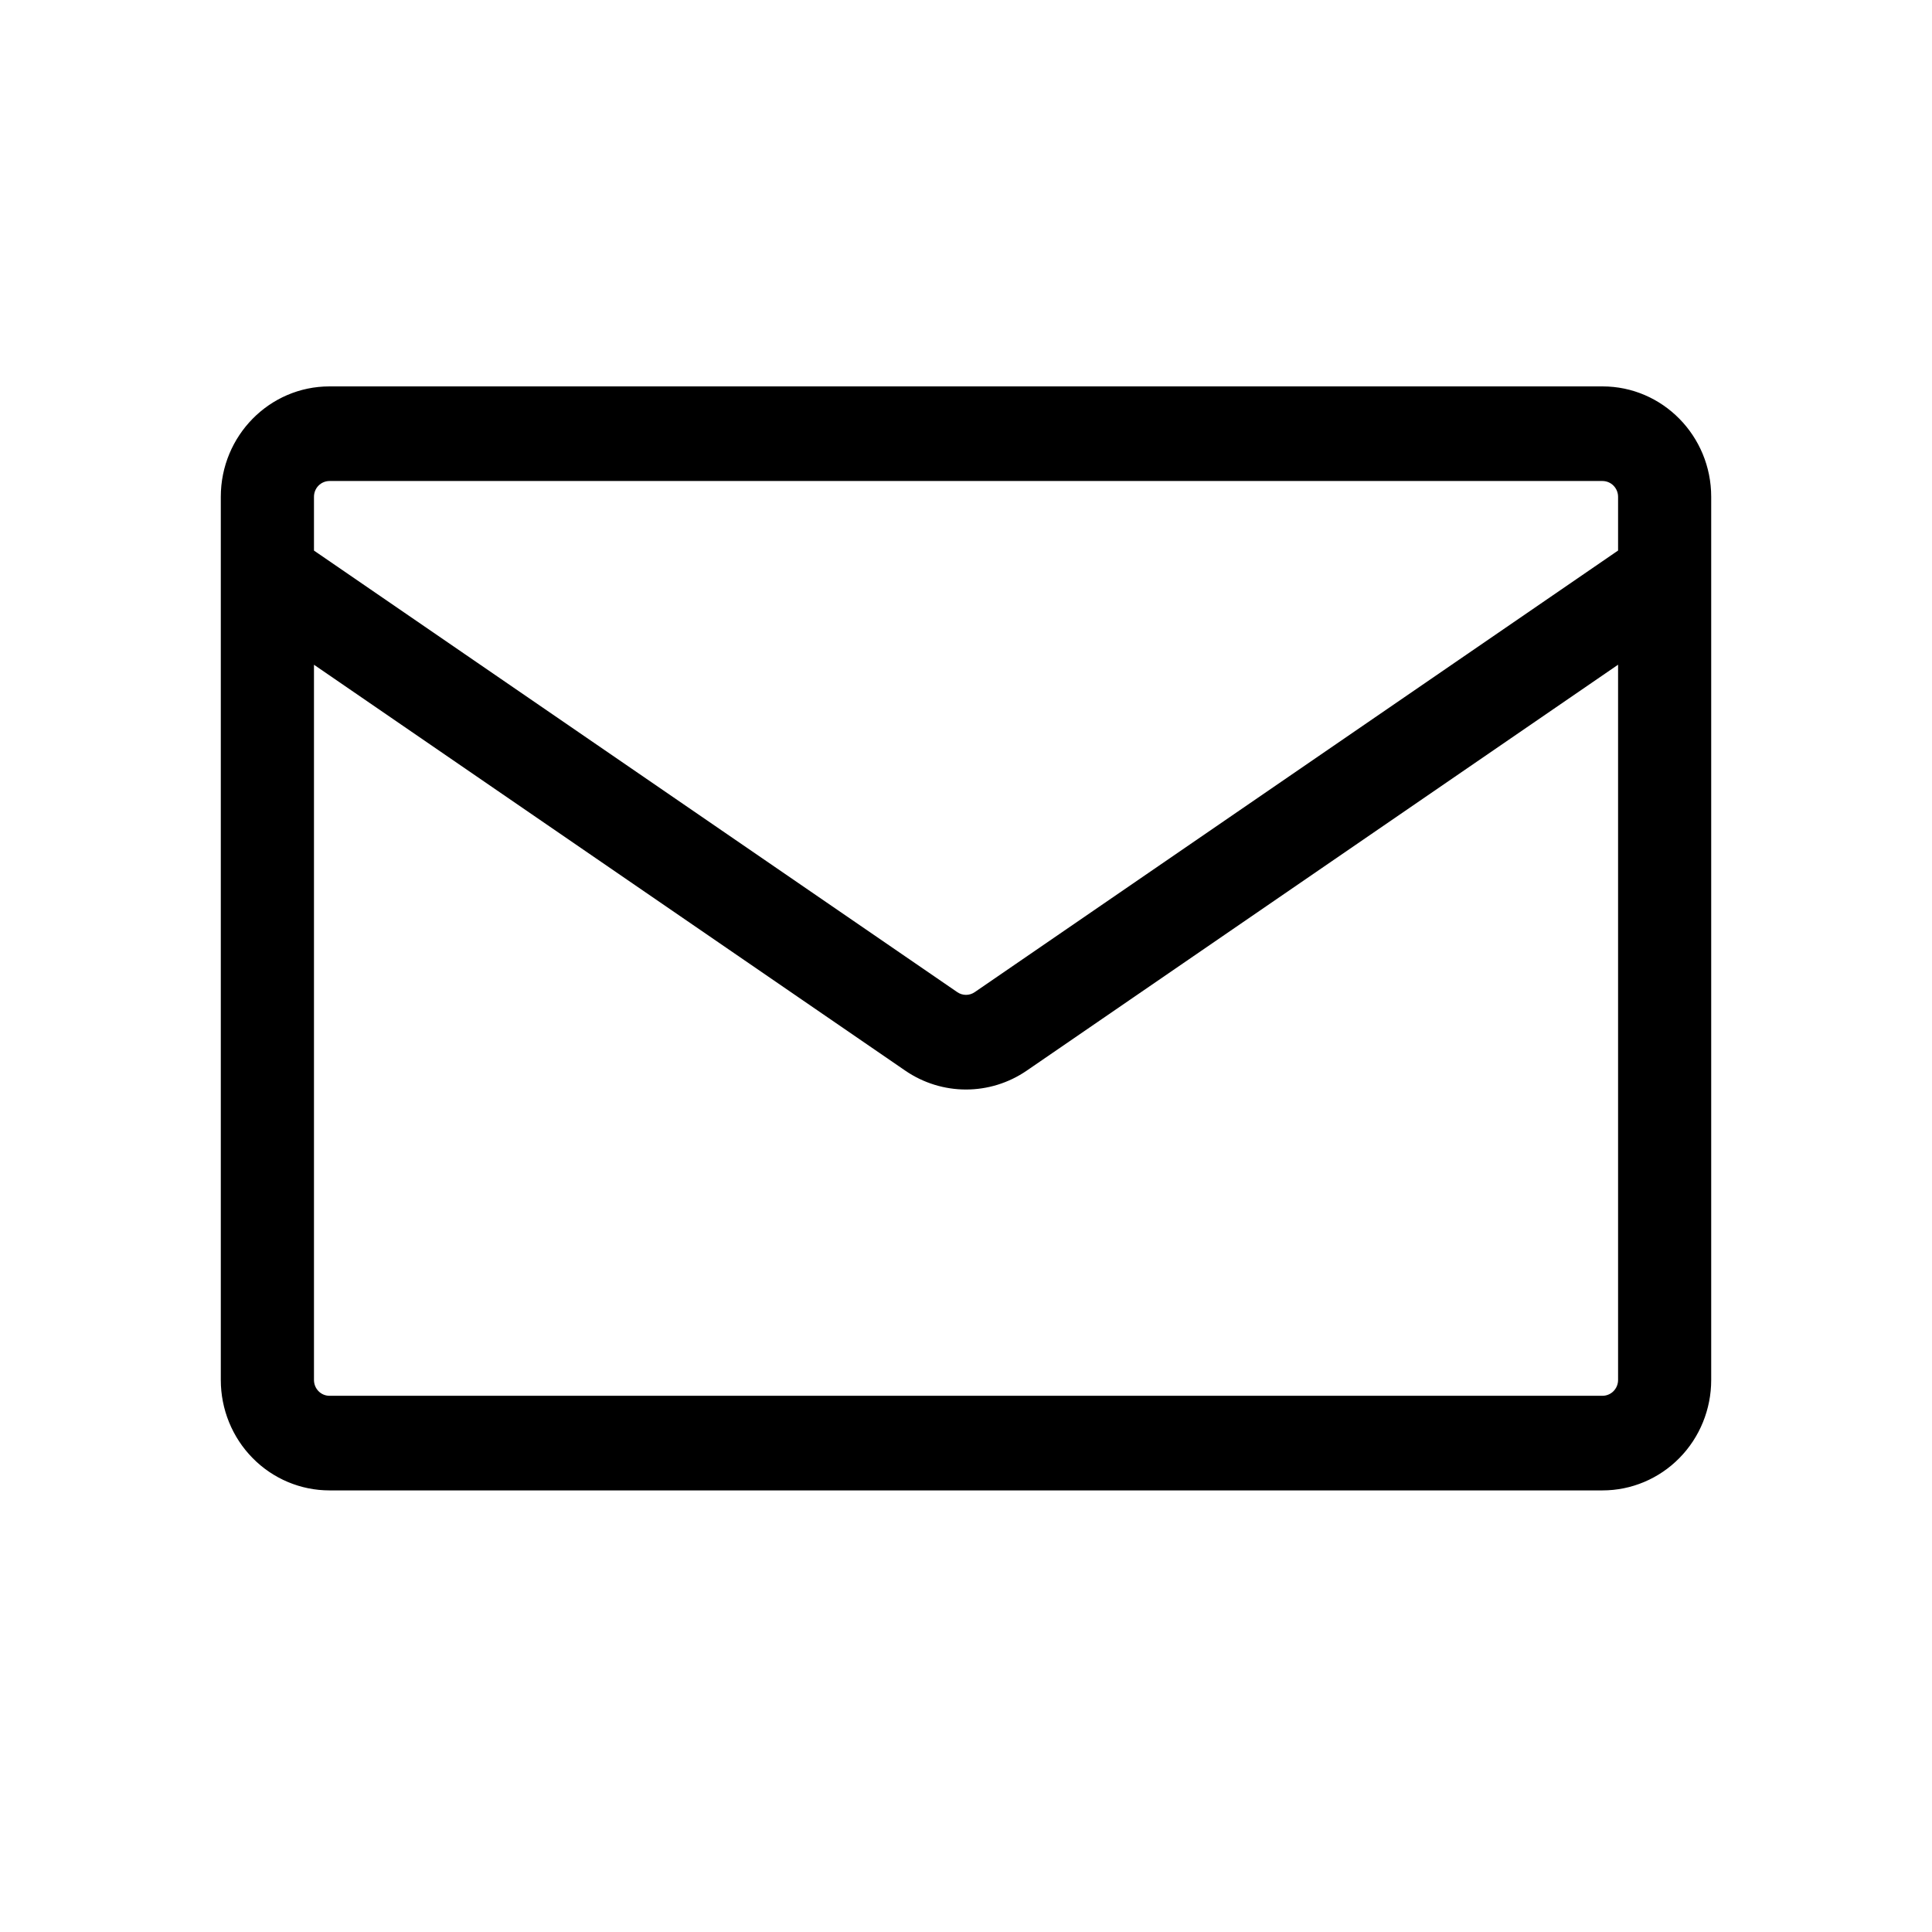 <svg width="35" height="35" viewBox="0 0 35 35" fill="none" xmlns="http://www.w3.org/2000/svg">
<path d="M5.716 12.001L5.638 11.947V12.042V25C5.638 25.185 5.785 25.336 5.969 25.336H29.031C29.119 25.336 29.204 25.3 29.266 25.237C29.328 25.174 29.363 25.089 29.363 25V12.042V11.947L29.284 12.001L18.574 19.353C17.925 19.799 17.075 19.799 16.426 19.353L5.716 12.001ZM5.638 9.974V10L5.659 10.015L17.314 18.015C17.314 18.015 17.314 18.015 17.314 18.015C17.369 18.053 17.434 18.073 17.5 18.073C17.566 18.073 17.631 18.053 17.686 18.015C17.686 18.015 17.686 18.015 17.686 18.015L29.341 10.015L29.363 10V9.974V9C29.363 8.911 29.328 8.826 29.266 8.763C29.204 8.7 29.119 8.664 29.031 8.664H5.969C5.881 8.664 5.796 8.7 5.734 8.763C5.672 8.826 5.638 8.911 5.638 9V9.974ZM5.969 7.05H29.031C30.09 7.05 30.95 7.923 30.95 9V25C30.95 25.517 30.748 26.014 30.388 26.379C30.028 26.745 29.54 26.95 29.031 26.95H5.969C5.46 26.95 4.972 26.745 4.612 26.379C4.252 26.014 4.05 25.517 4.05 25V9C4.05 7.923 4.91 7.05 5.969 7.05Z" fill="currentColor" stroke="currentColor" stroke-width="0.1"/>
</svg>
